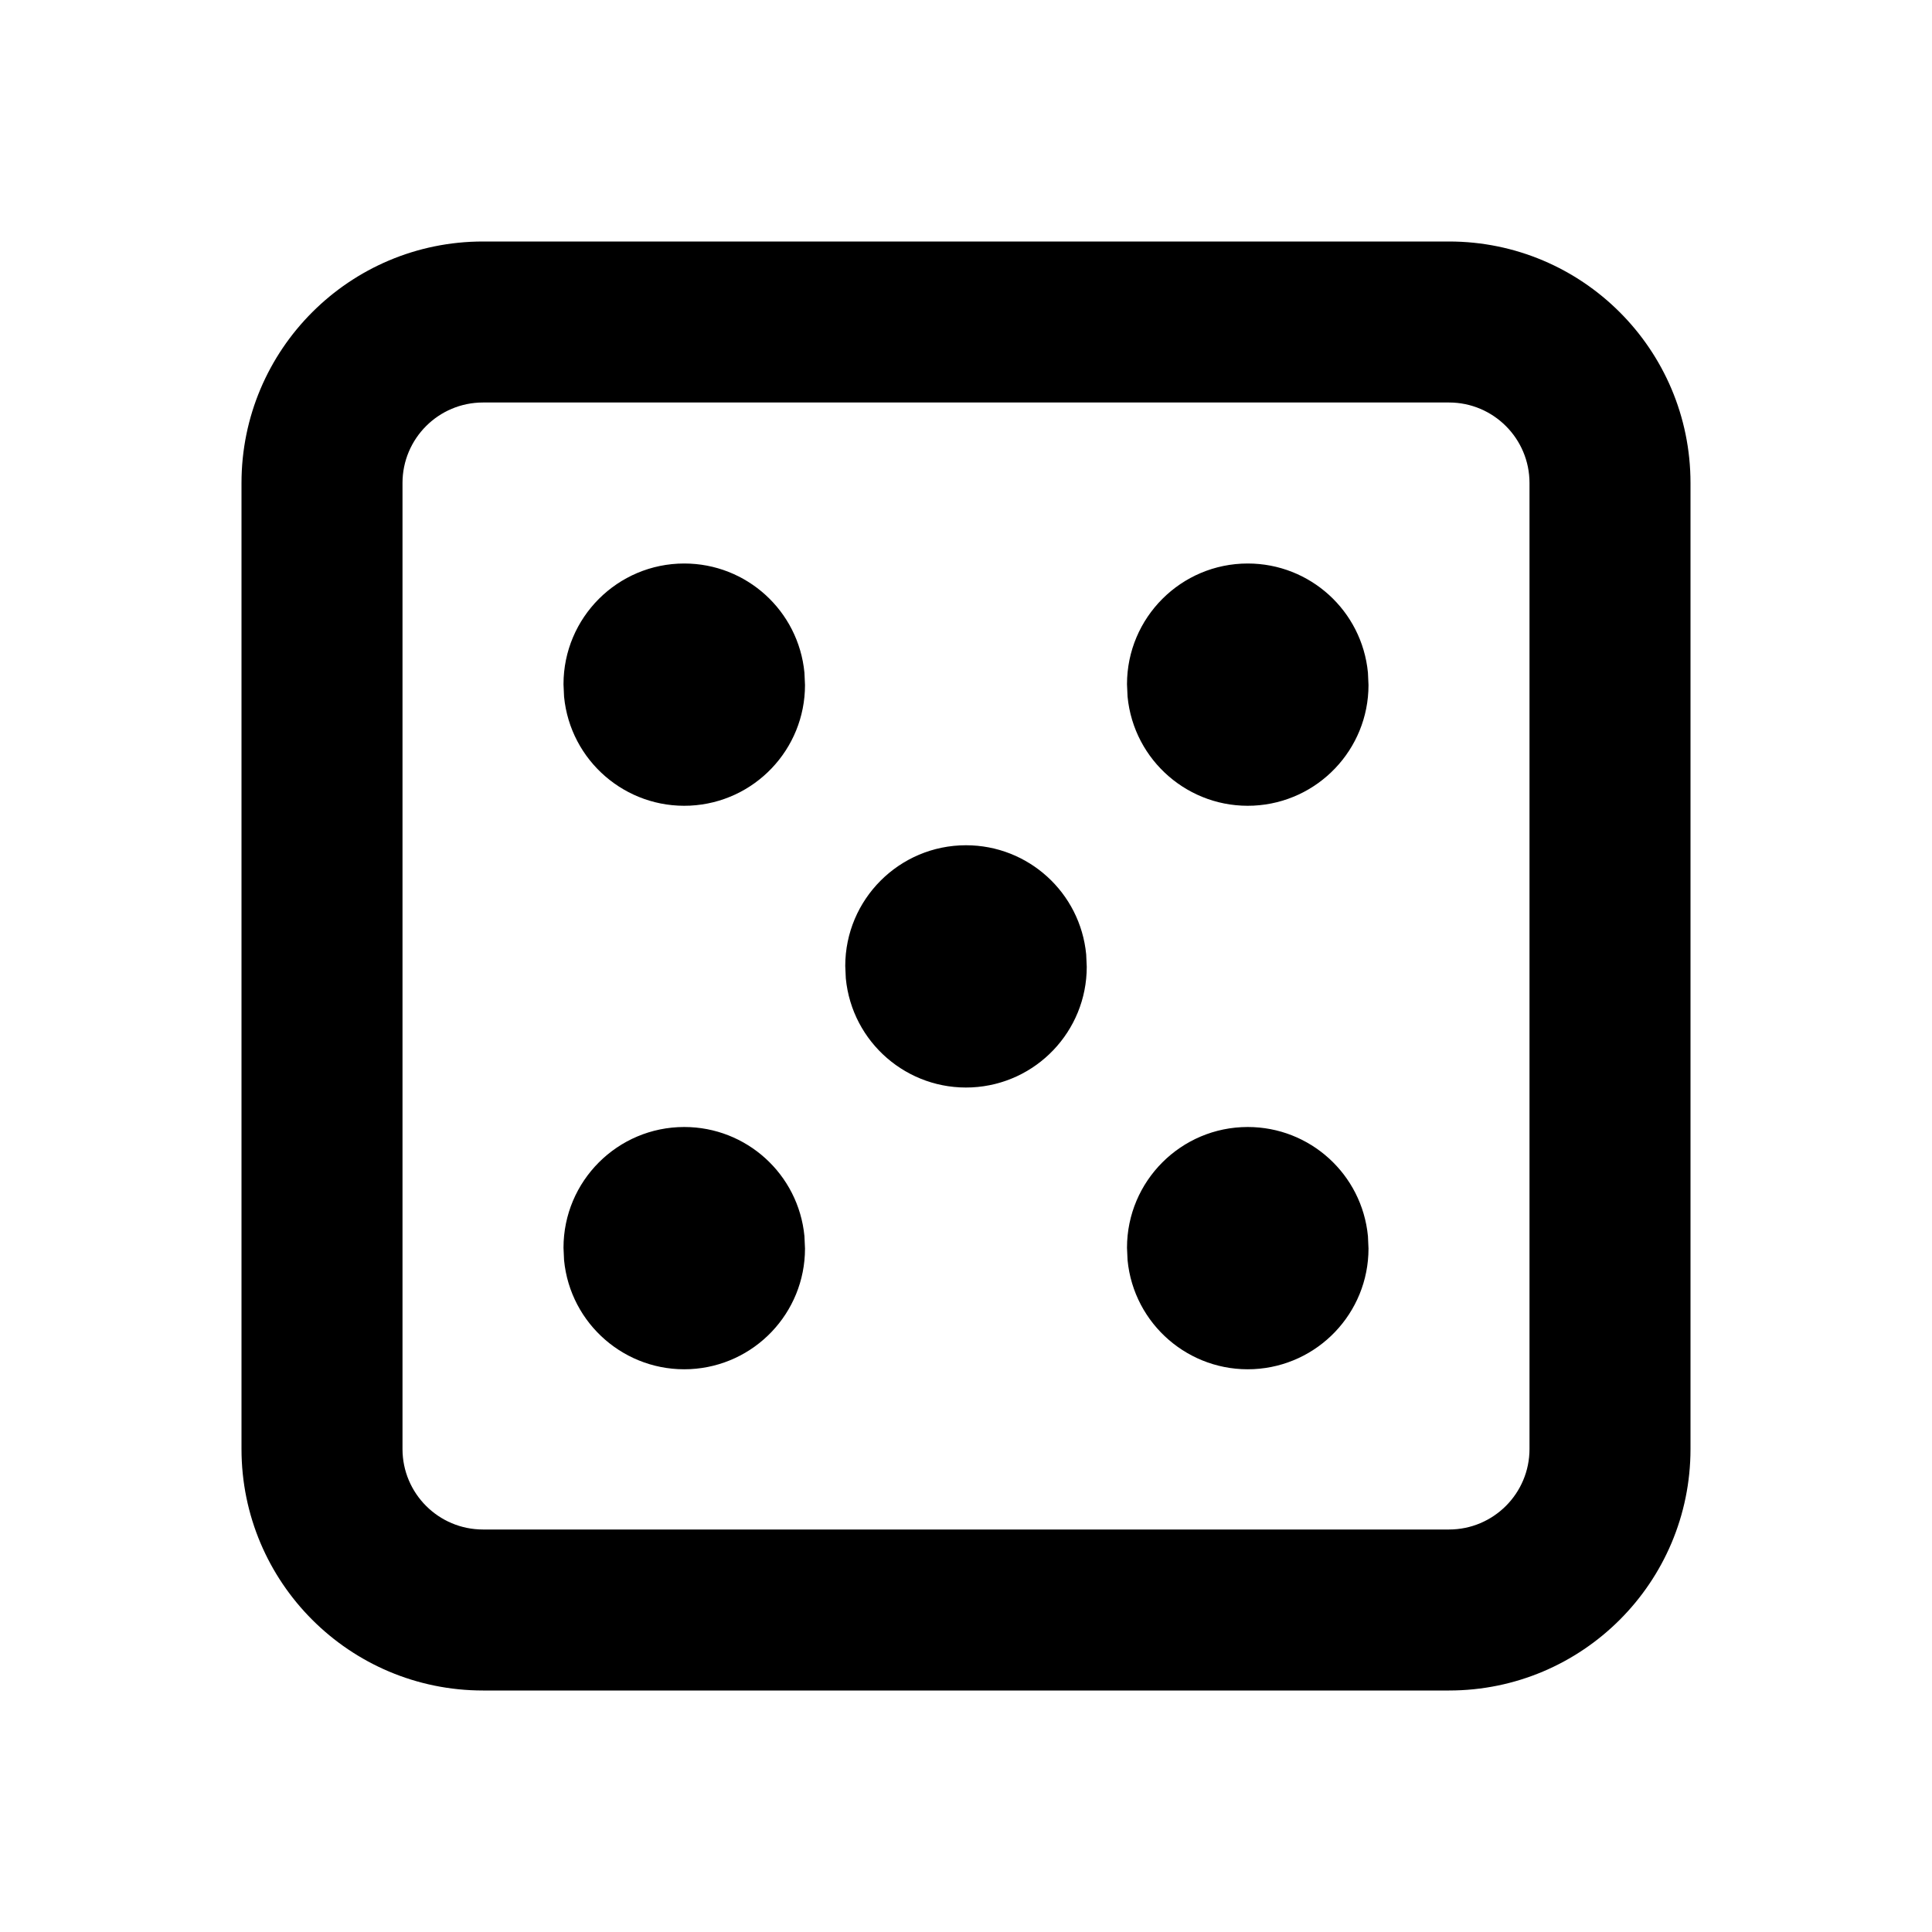 <svg xmlns="http://www.w3.org/2000/svg" width="24" height="24">
  <defs/>
  <path  d="M18,3 C19.657,3 21,4.343 21,6 L21,18 C21,19.657 19.657,21 18,21 L6,21 C4.343,21 3,19.657 3,18 L3,6 C3,4.343 4.343,3 6,3 Z M18,5 L6,5 C5.448,5 5,5.448 5,6 L5,18 C5,18.552 5.448,19 6,19 L18,19 C18.552,19 19,18.552 19,18 L19,6 C19,5.448 18.552,5 18,5 Z M12,10.5 C12.773,10.5 13.419,11.087 13.493,11.856 L13.5,12.01 C13.5,12.81 12.871,13.469 12.072,13.508 C11.273,13.546 10.584,12.95 10.507,12.154 L10.5,12 C10.5,11.172 11.172,10.5 12,10.5 Z M8.5,7 C9.273,7 9.919,7.587 9.993,8.356 L10,8.51 C10,9.31 9.371,9.969 8.572,10.008 C7.773,10.046 7.084,9.45 7.007,8.654 L7,8.5 C7,7.672 7.672,7 8.5,7 Z M15.5,7 C16.273,7 16.919,7.587 16.993,8.356 L17,8.51 C17,9.31 16.371,9.969 15.572,10.008 C14.773,10.046 14.084,9.45 14.007,8.654 L14,8.5 C14,7.672 14.672,7 15.5,7 Z M8.5,14 C9.273,14 9.919,14.587 9.993,15.356 L10,15.51 C10,16.31 9.371,16.969 8.572,17.008 C7.773,17.046 7.084,16.45 7.007,15.654 L7,15.5 C7,14.672 7.672,14 8.5,14 Z M15.5,14 C16.273,14 16.919,14.587 16.993,15.356 L17,15.51 C17,16.31 16.371,16.969 15.572,17.008 C14.773,17.046 14.084,16.45 14.007,15.654 L14,15.5 C14,14.672 14.672,14 15.5,14 Z"/>
</svg>

